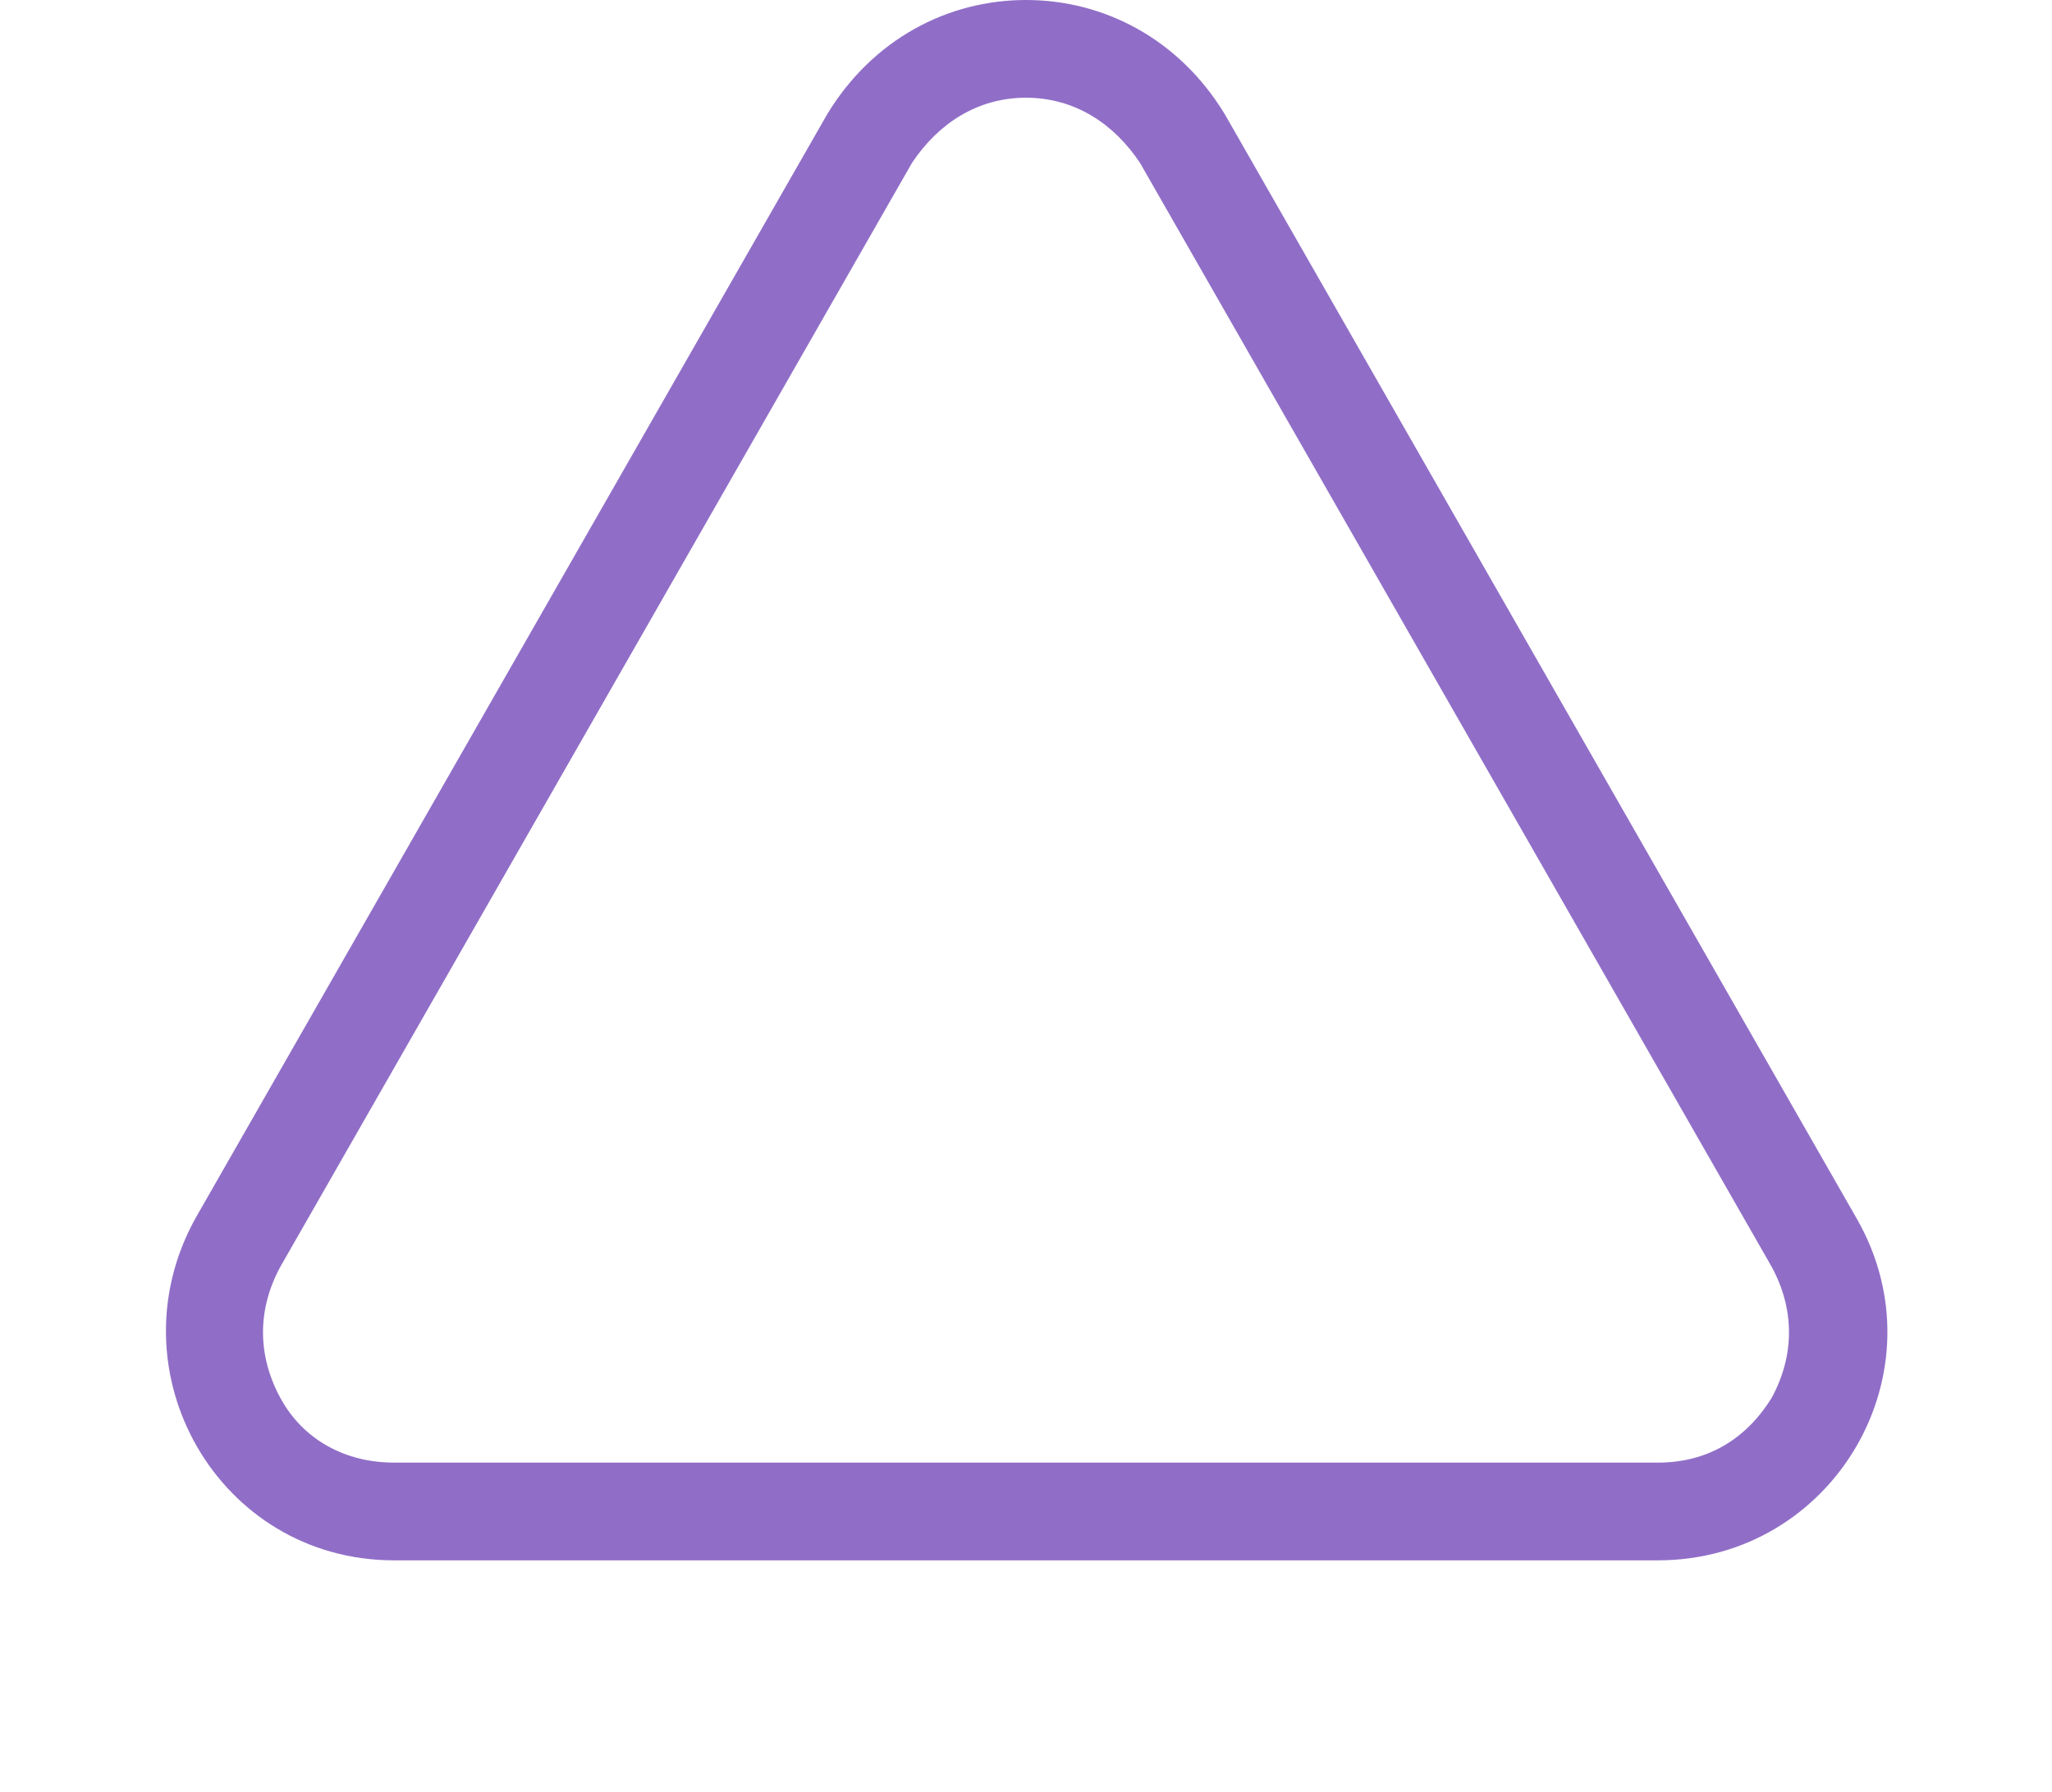 <?xml version="1.0" encoding="utf-8"?>
<!-- Generator: Adobe Illustrator 27.0.0, SVG Export Plug-In . SVG Version: 6.00 Build 0)  -->
<svg version="1.1" id="Calque_1" xmlns="http://www.w3.org/2000/svg" xmlns:xlink="http://www.w3.org/1999/xlink" x="0px" y="0px"
	 viewBox="0 0 63 55" style="enable-background:new 0 0 63 55;" xml:space="preserve">
<style type="text/css">
	.st0{filter:url(#Polygone_1);}
	.st1{fill:#FFFFFF;}
	.st2{fill:none;}
	.st3{fill:#906EC7;}
</style>
<filter  id="Polygone_1">
	<feOffset  dy="3" input="SourceAlpha"></feOffset>
	<feGaussianBlur  result="blur" stdDeviation="3"></feGaussianBlur>
	<feFlood  flood-color="#fff" flood-opacity="0.451" result="color"></feFlood>
	<feComposite  in="SourceGraphic" in2="blur" operator="out"></feComposite>
	<feComposite  in="color" operator="in"></feComposite>
	<feComposite  in2="SourceGraphic" operator="in"></feComposite>
</filter>
<g>
	<g transform="matrix(1, 0, 0, 1, 0, 0)" class="st0">
		<g id="Polygone_1-2_00000168815190722114713990000013477851371596895898_" transform="translate(63 55) rotate(180)">
			<path class="st1" d="M37.6,51.5c-1.9,3.4-6.2,4.5-9.6,2.6c-1.1-0.6-2-1.5-2.6-2.6L6,17.6C4.1,14.2,5.2,9.9,8.6,8
				c1.1-0.6,2.3-0.9,3.5-0.9h38.8c3.9,0,7,3.1,7,7c0,1.2-0.3,2.4-0.9,3.5L37.6,51.5z"/>
			<path class="st1" d="M31.5,52c1.5,0,2.7-0.8,3.5-2l19.4-33.9c0.7-1.3,0.7-2.7,0-4c-0.7-1.3-2-2-3.5-2H12.1c-1.5,0-2.7,0.7-3.5,2
				c-0.7,1.3-0.7,2.7,0,4L28,50C28.8,51.2,30,52,31.5,52 M31.5,55c-2.4,0-4.7-1.2-6.1-3.5L6,17.6C3.3,12.9,6.7,7.1,12.1,7.1h38.8
				c5.4,0,8.7,5.8,6.1,10.5L37.6,51.5C36.2,53.8,33.9,55,31.5,55z"/>
		</g>
	</g>
	<g id="Polygone_1-3" transform="translate(63 55) rotate(180)">
		<path class="st2" d="M37.6,51.5c-1.9,3.4-6.2,4.5-9.6,2.6c-1.1-0.6-2-1.5-2.6-2.6L6,17.6C4.1,14.2,5.2,9.9,8.6,8
			c1.1-0.6,2.3-0.9,3.5-0.9h38.8c3.9,0,7,3.1,7,7c0,1.2-0.3,2.4-0.9,3.5L37.6,51.5z"/>
		<path class="st3" d="M31.5,52c1.5,0,2.7-0.8,3.5-2l19.4-33.9c0.7-1.3,0.7-2.7,0-4c-0.7-1.3-2-2-3.5-2H12.1c-1.5,0-2.7,0.7-3.5,2
			c-0.7,1.3-0.7,2.7,0,4L28,50C28.8,51.2,30,52,31.5,52 M31.5,55c-2.4,0-4.7-1.2-6.1-3.5L6,17.6C3.3,12.9,6.7,7.1,12.1,7.1h38.8
			c5.4,0,8.7,5.8,6.1,10.5L37.6,51.5C36.2,53.8,33.9,55,31.5,55z"/>
	</g>
</g>
</svg>
